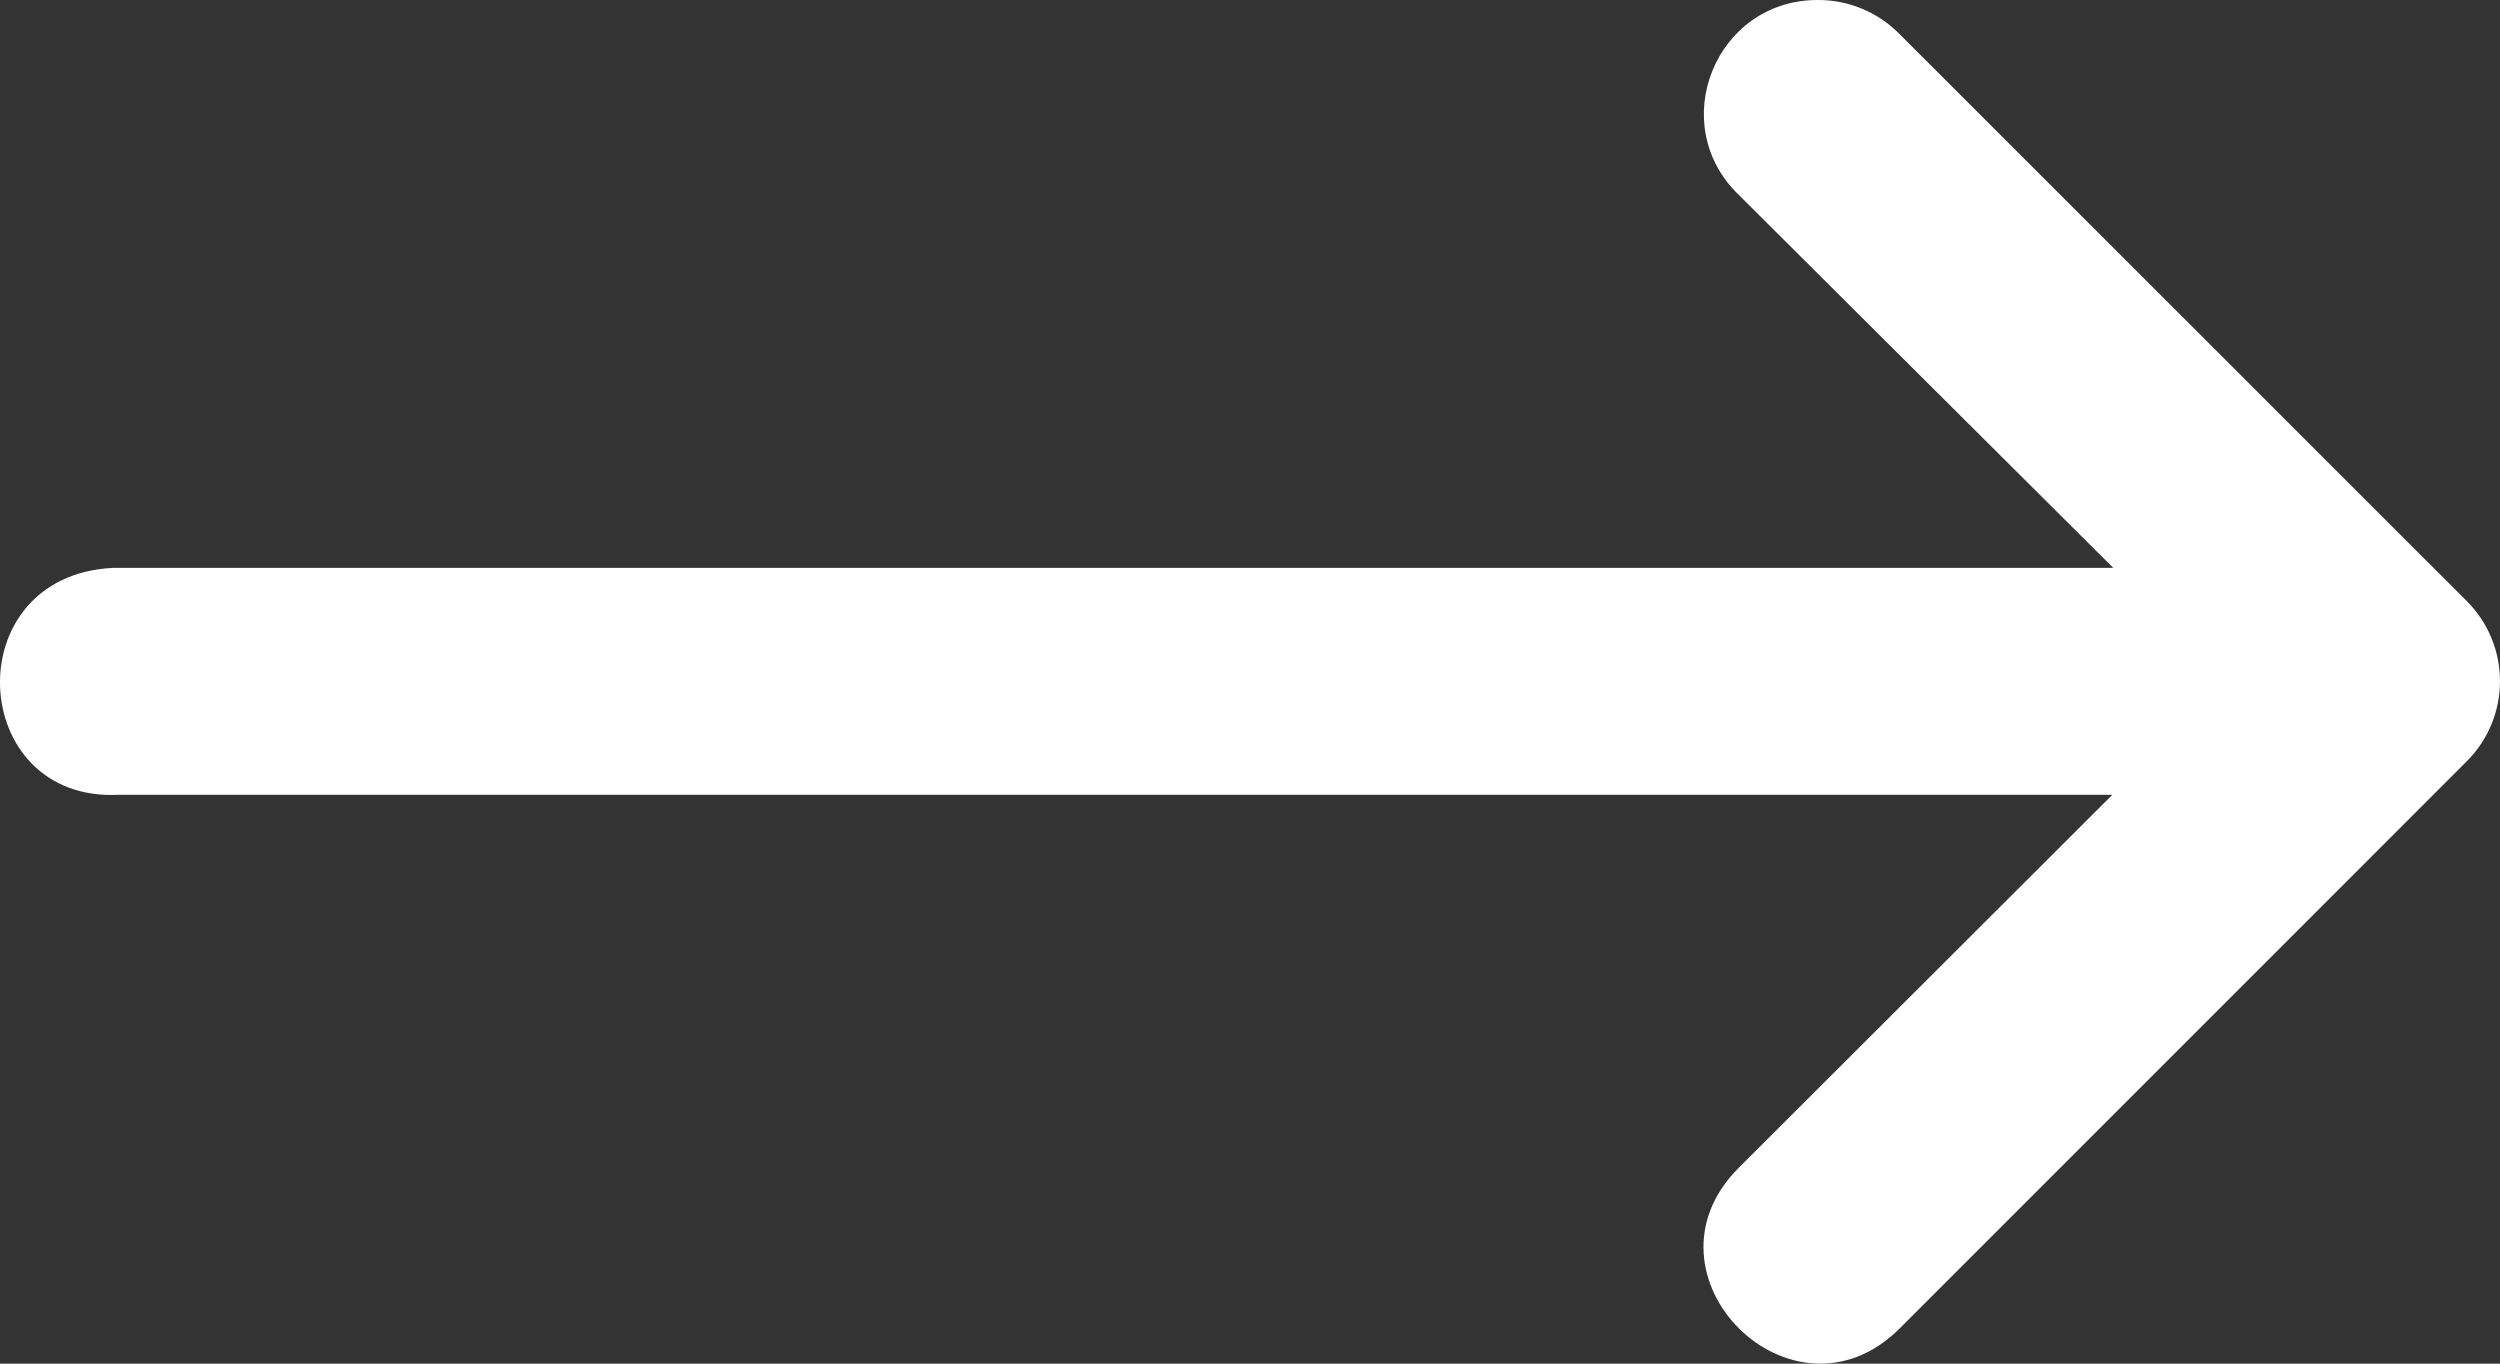 <svg width="33" height="18" viewBox="0 0 33 18" fill="none" xmlns="http://www.w3.org/2000/svg">
<rect x="0" y="0" width="33" height="18" fill="#333333" stroke="none"/>
<path d="M1.569 10.491H27.883L22.953 15.413C21.537 16.827 23.661 18.948 25.077 17.534L29.567 13.044L32.564 10.046C33.145 9.463 33.145 8.521 32.564 7.937L25.077 0.453C24.792 0.161 24.4 -0.003 23.992 5.15908e-05C22.643 0 21.982 1.64 22.953 2.574L27.895 7.496H1.491C-0.586 7.599 -0.431 10.594 1.569 10.491Z" fill="white"/>
</svg>
